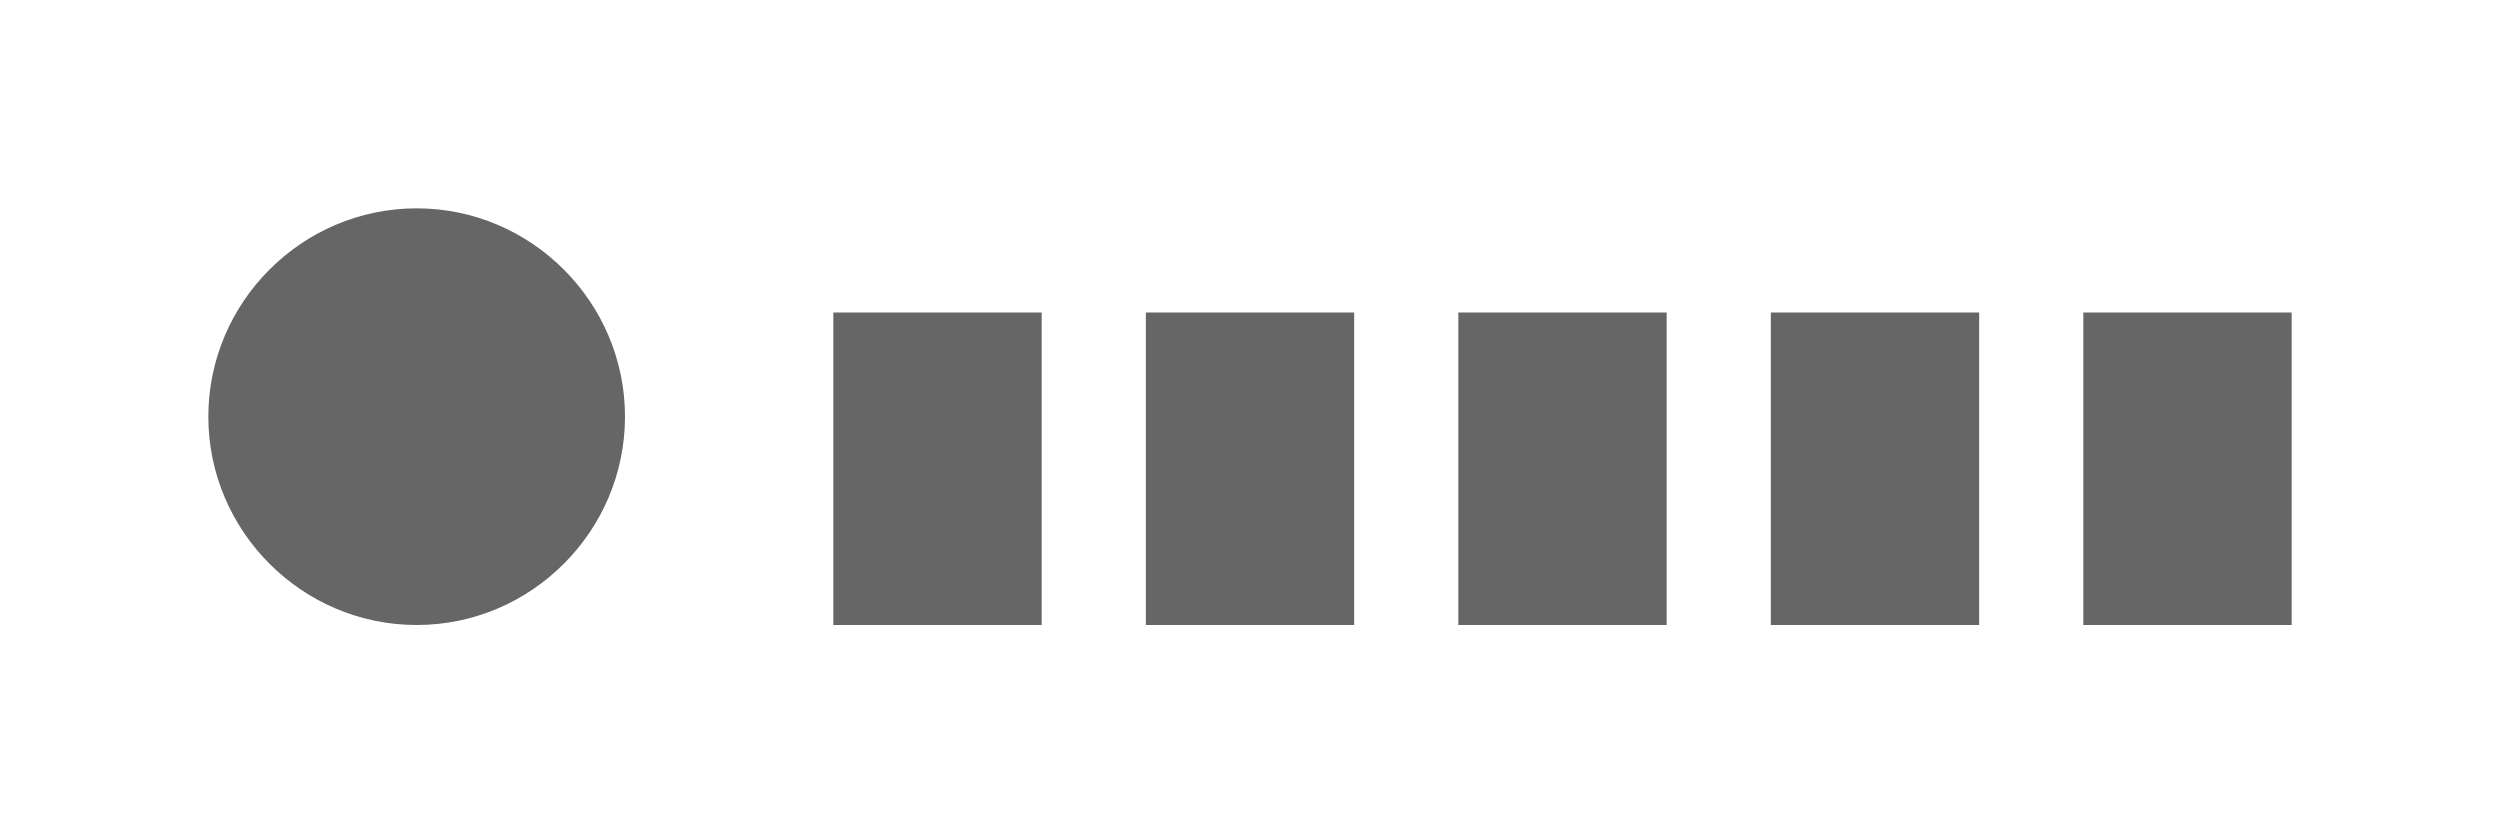 <?xml version="1.0" encoding="UTF-8"?>
<svg width="120" height="40" viewBox="0 0 120 40" fill="none" xmlns="http://www.w3.org/2000/svg">
  <path d="M20 10C14.5 10 10 14.5 10 20C10 25.5 14.5 30 20 30C25.5 30 30 25.5 30 20C30 14.5 25.5 10 20 10Z" fill="#666666"/>
  <path d="M40 15H50V30H40V15Z" fill="#666666"/>
  <path d="M55 15H65V30H55V15Z" fill="#666666"/>
  <path d="M70 15H80V30H70V15Z" fill="#666666"/>
  <path d="M85 15H95V30H85V15Z" fill="#666666"/>
  <path d="M100 15H110V30H100V15Z" fill="#666666"/>
</svg>

